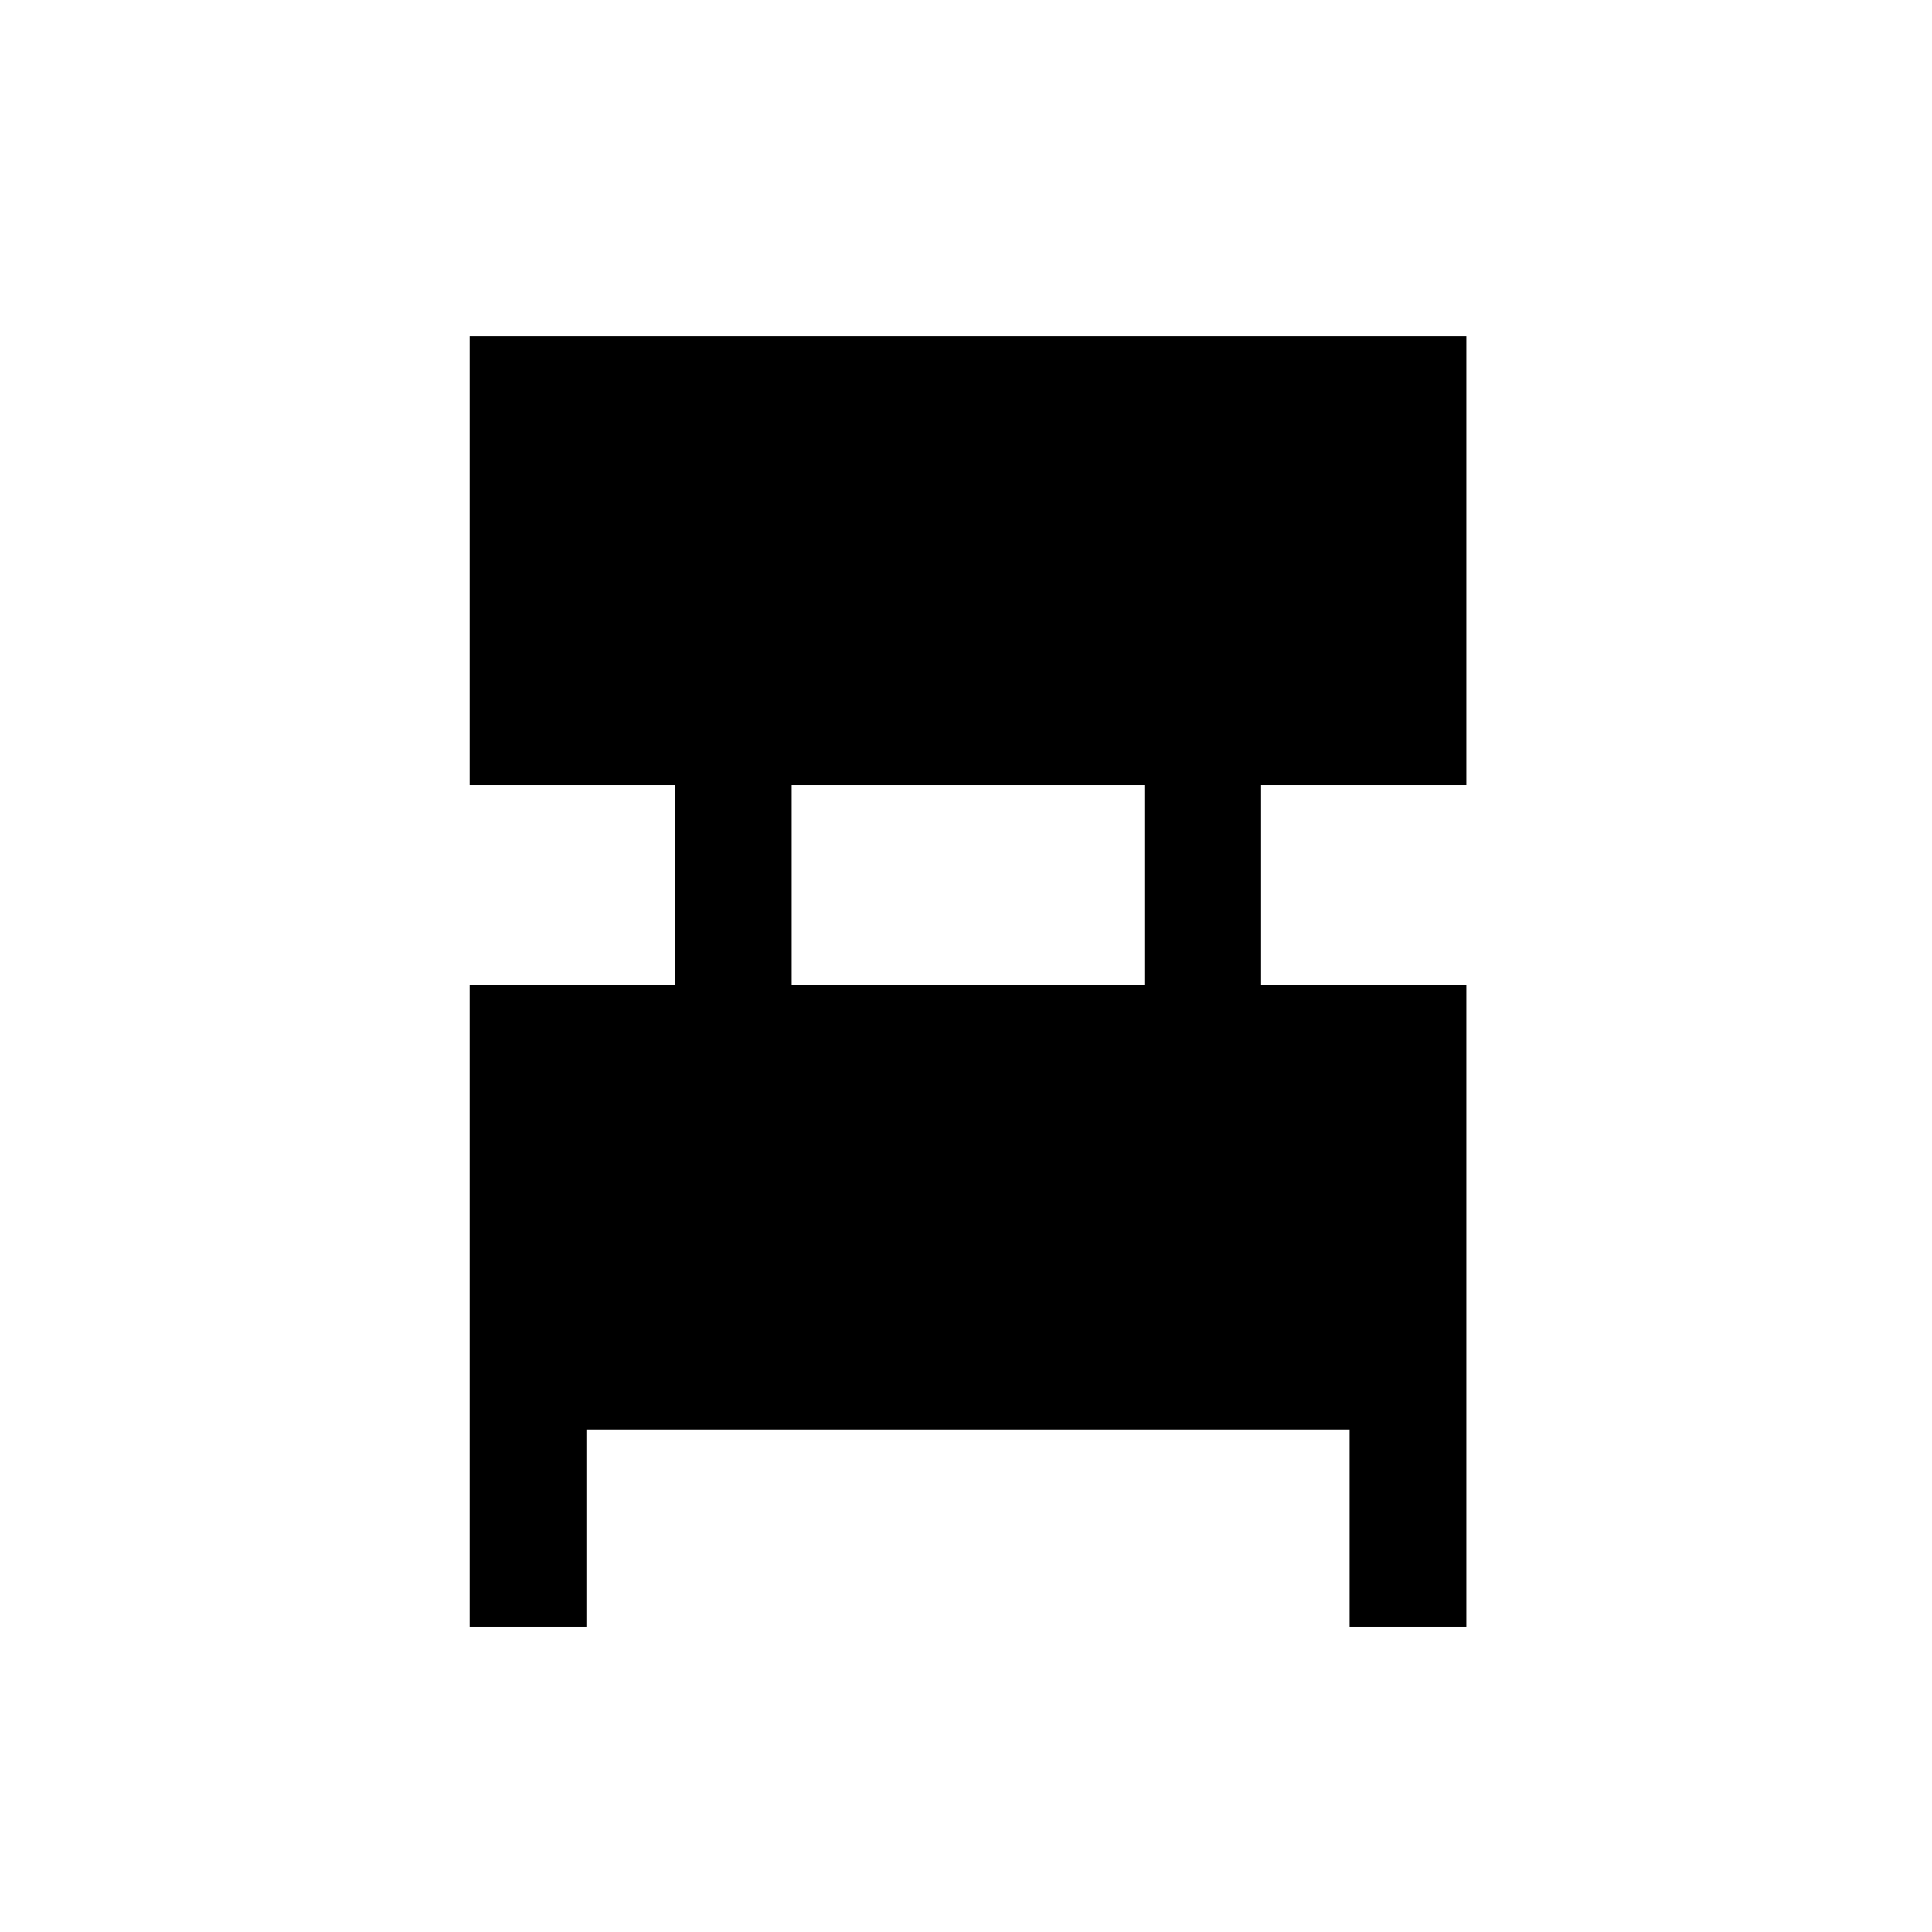 <svg xmlns="http://www.w3.org/2000/svg" height="20" viewBox="0 -960 960 960" width="20"><path d="M233.38-151.69v-319.08h102v-99.08h-102v-223.07h495.24v223.07h-102v99.08h102v319.08h-58v-98H291.38v98h-58Zm160-319.08h175.24v-99.08H393.38v99.08Z"/></svg>